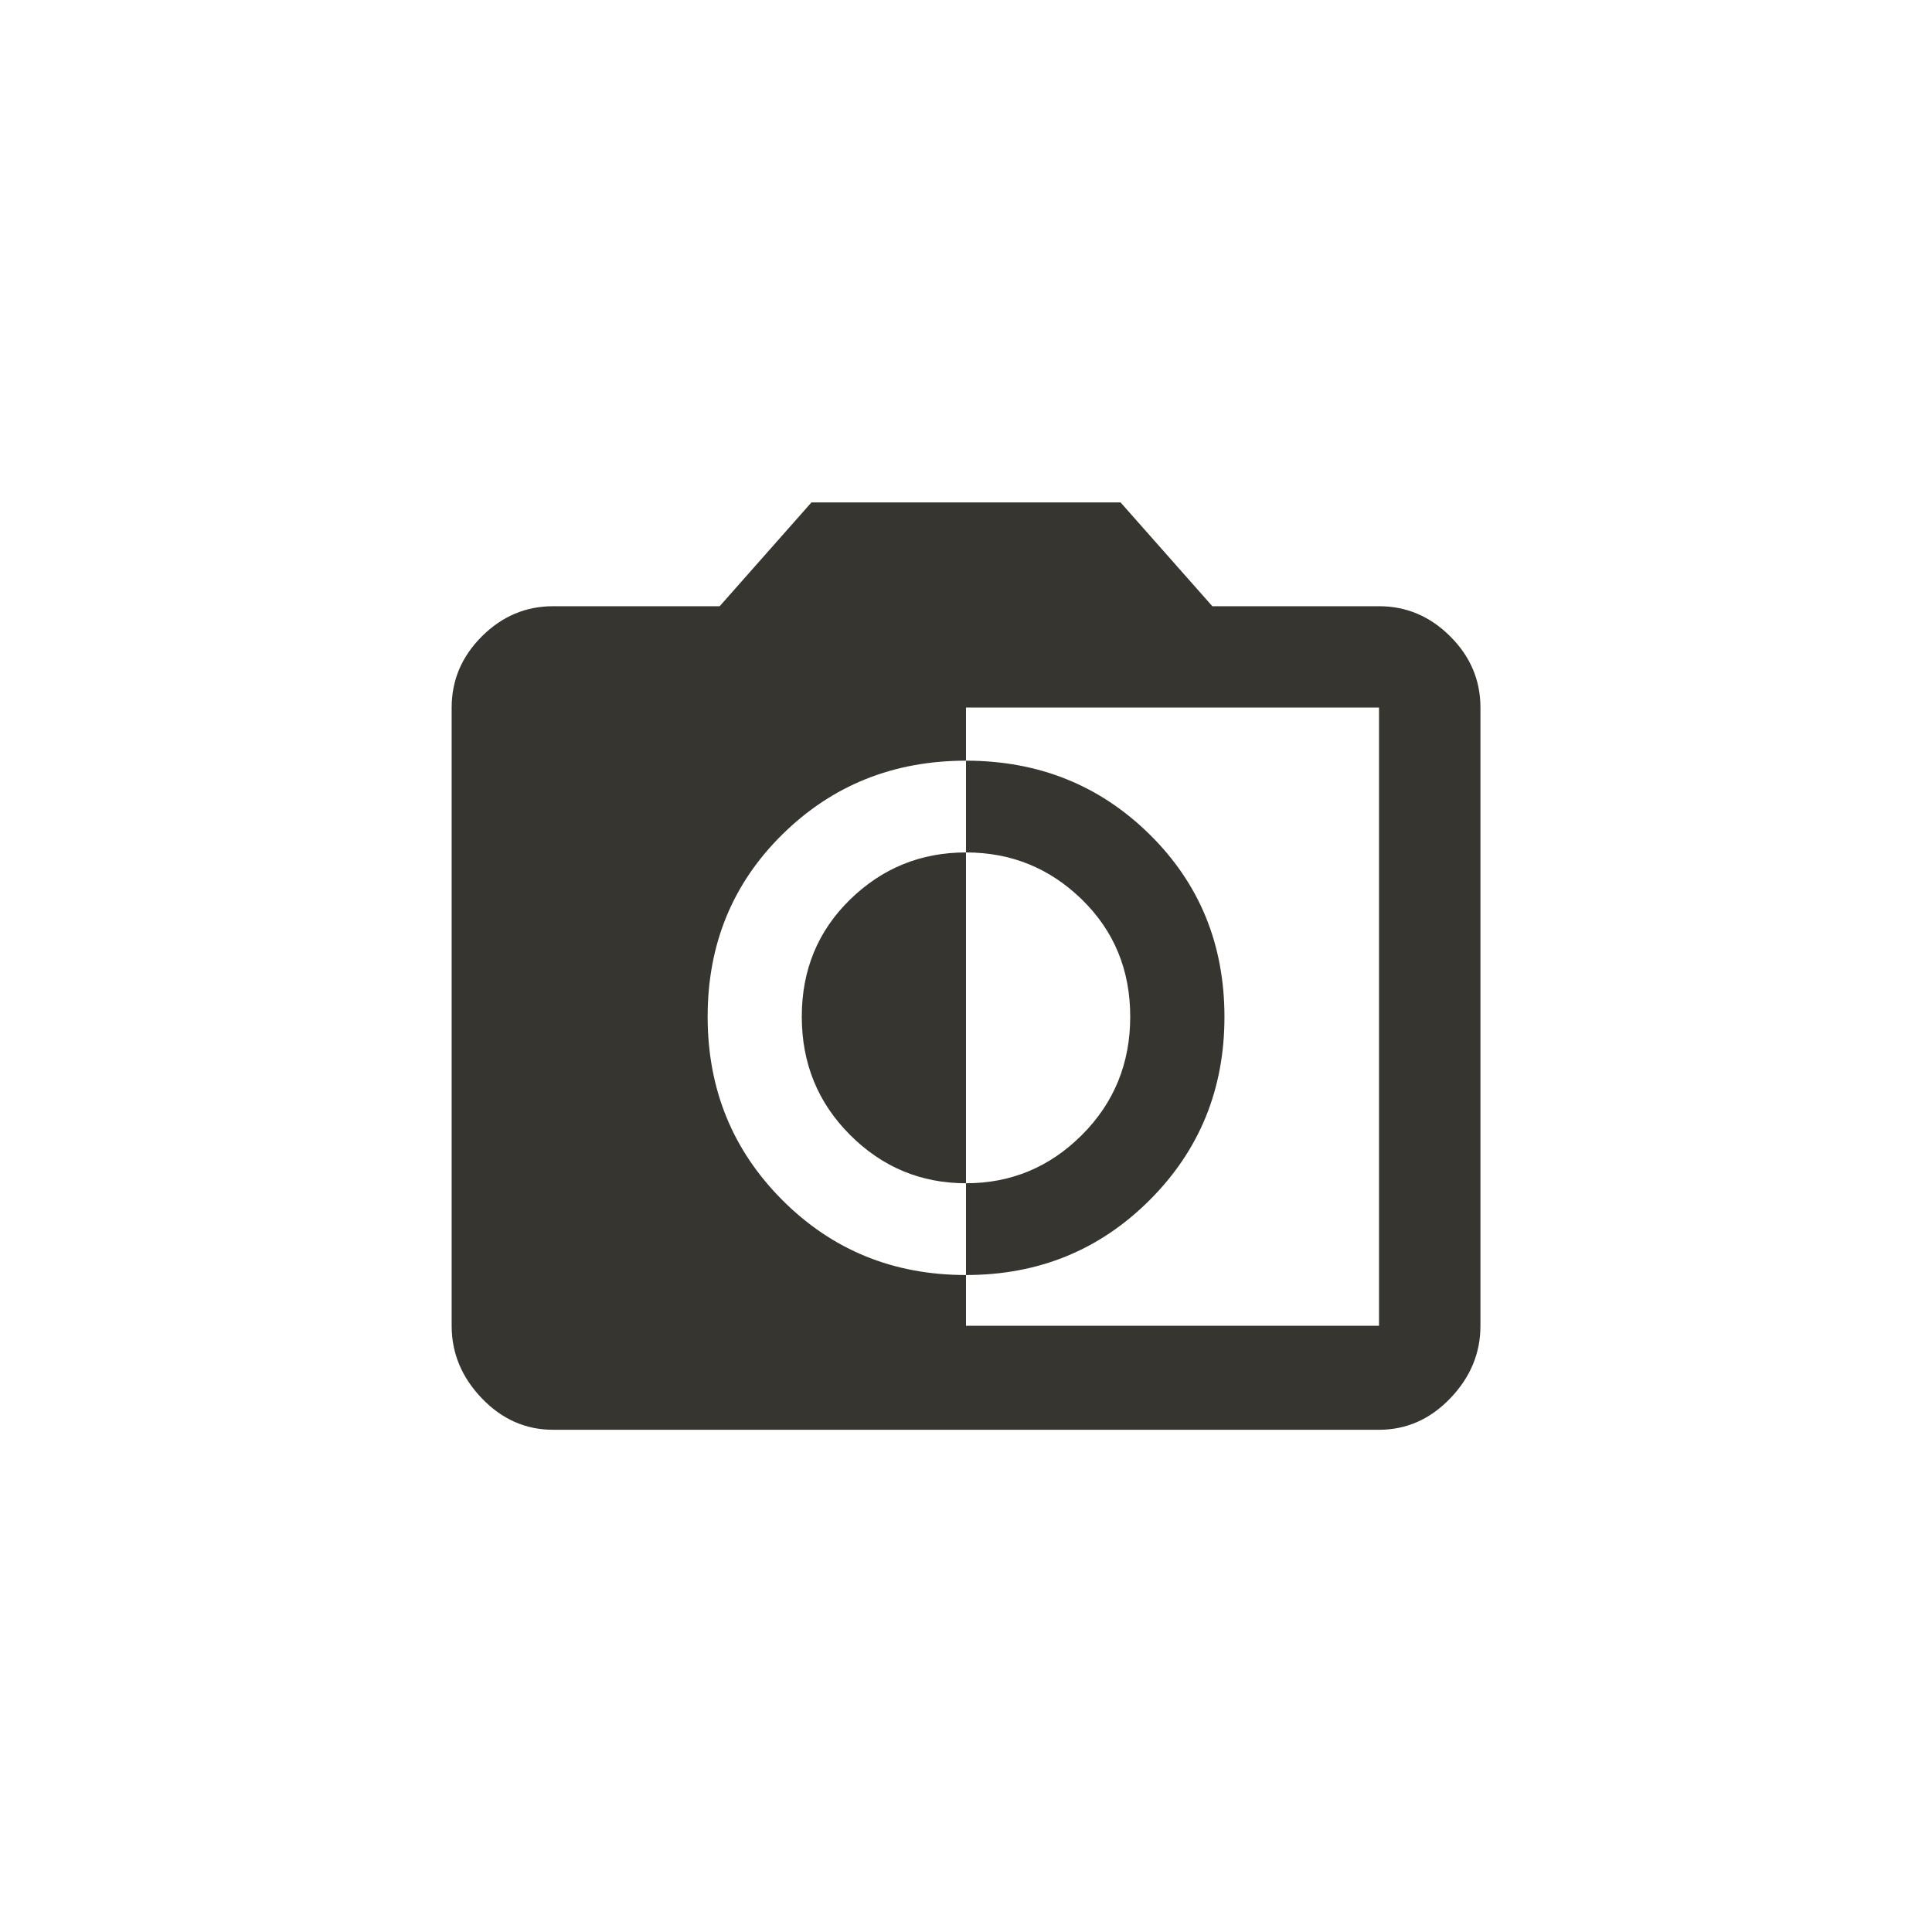 <!-- Generated by IcoMoon.io -->
<svg version="1.1" xmlns="http://www.w3.org/2000/svg" width="40" height="40" viewBox="0 0 40 40">
<title>mt-monochrome_photos</title>
<path fill="#37352f" d="M28.551 27.449v-12.8h-8.551v1.1q2.251 0 3.8 1.525t1.551 3.775-1.551 3.8-3.8 1.549v-1.9q-1.4 0-2.4-1t-1-2.449 1-2.425 2.4-0.975v6.849q1.4 0 2.4-1t1-2.449-1-2.425-2.4-0.975v-1.9q-2.251 0-3.8 1.525t-1.549 3.775 1.549 3.8 3.8 1.549v1.051h8.551zM28.551 12.551q0.849 0 1.475 0.625t0.625 1.475v12.8q0 0.849-0.625 1.5t-1.475 0.651h-17.1q-0.851 0-1.475-0.651t-0.625-1.5v-12.8q0-0.851 0.625-1.475t1.475-0.625h3.449l1.9-2.149h6.4l1.9 2.149h3.449z"></path>
</svg>
